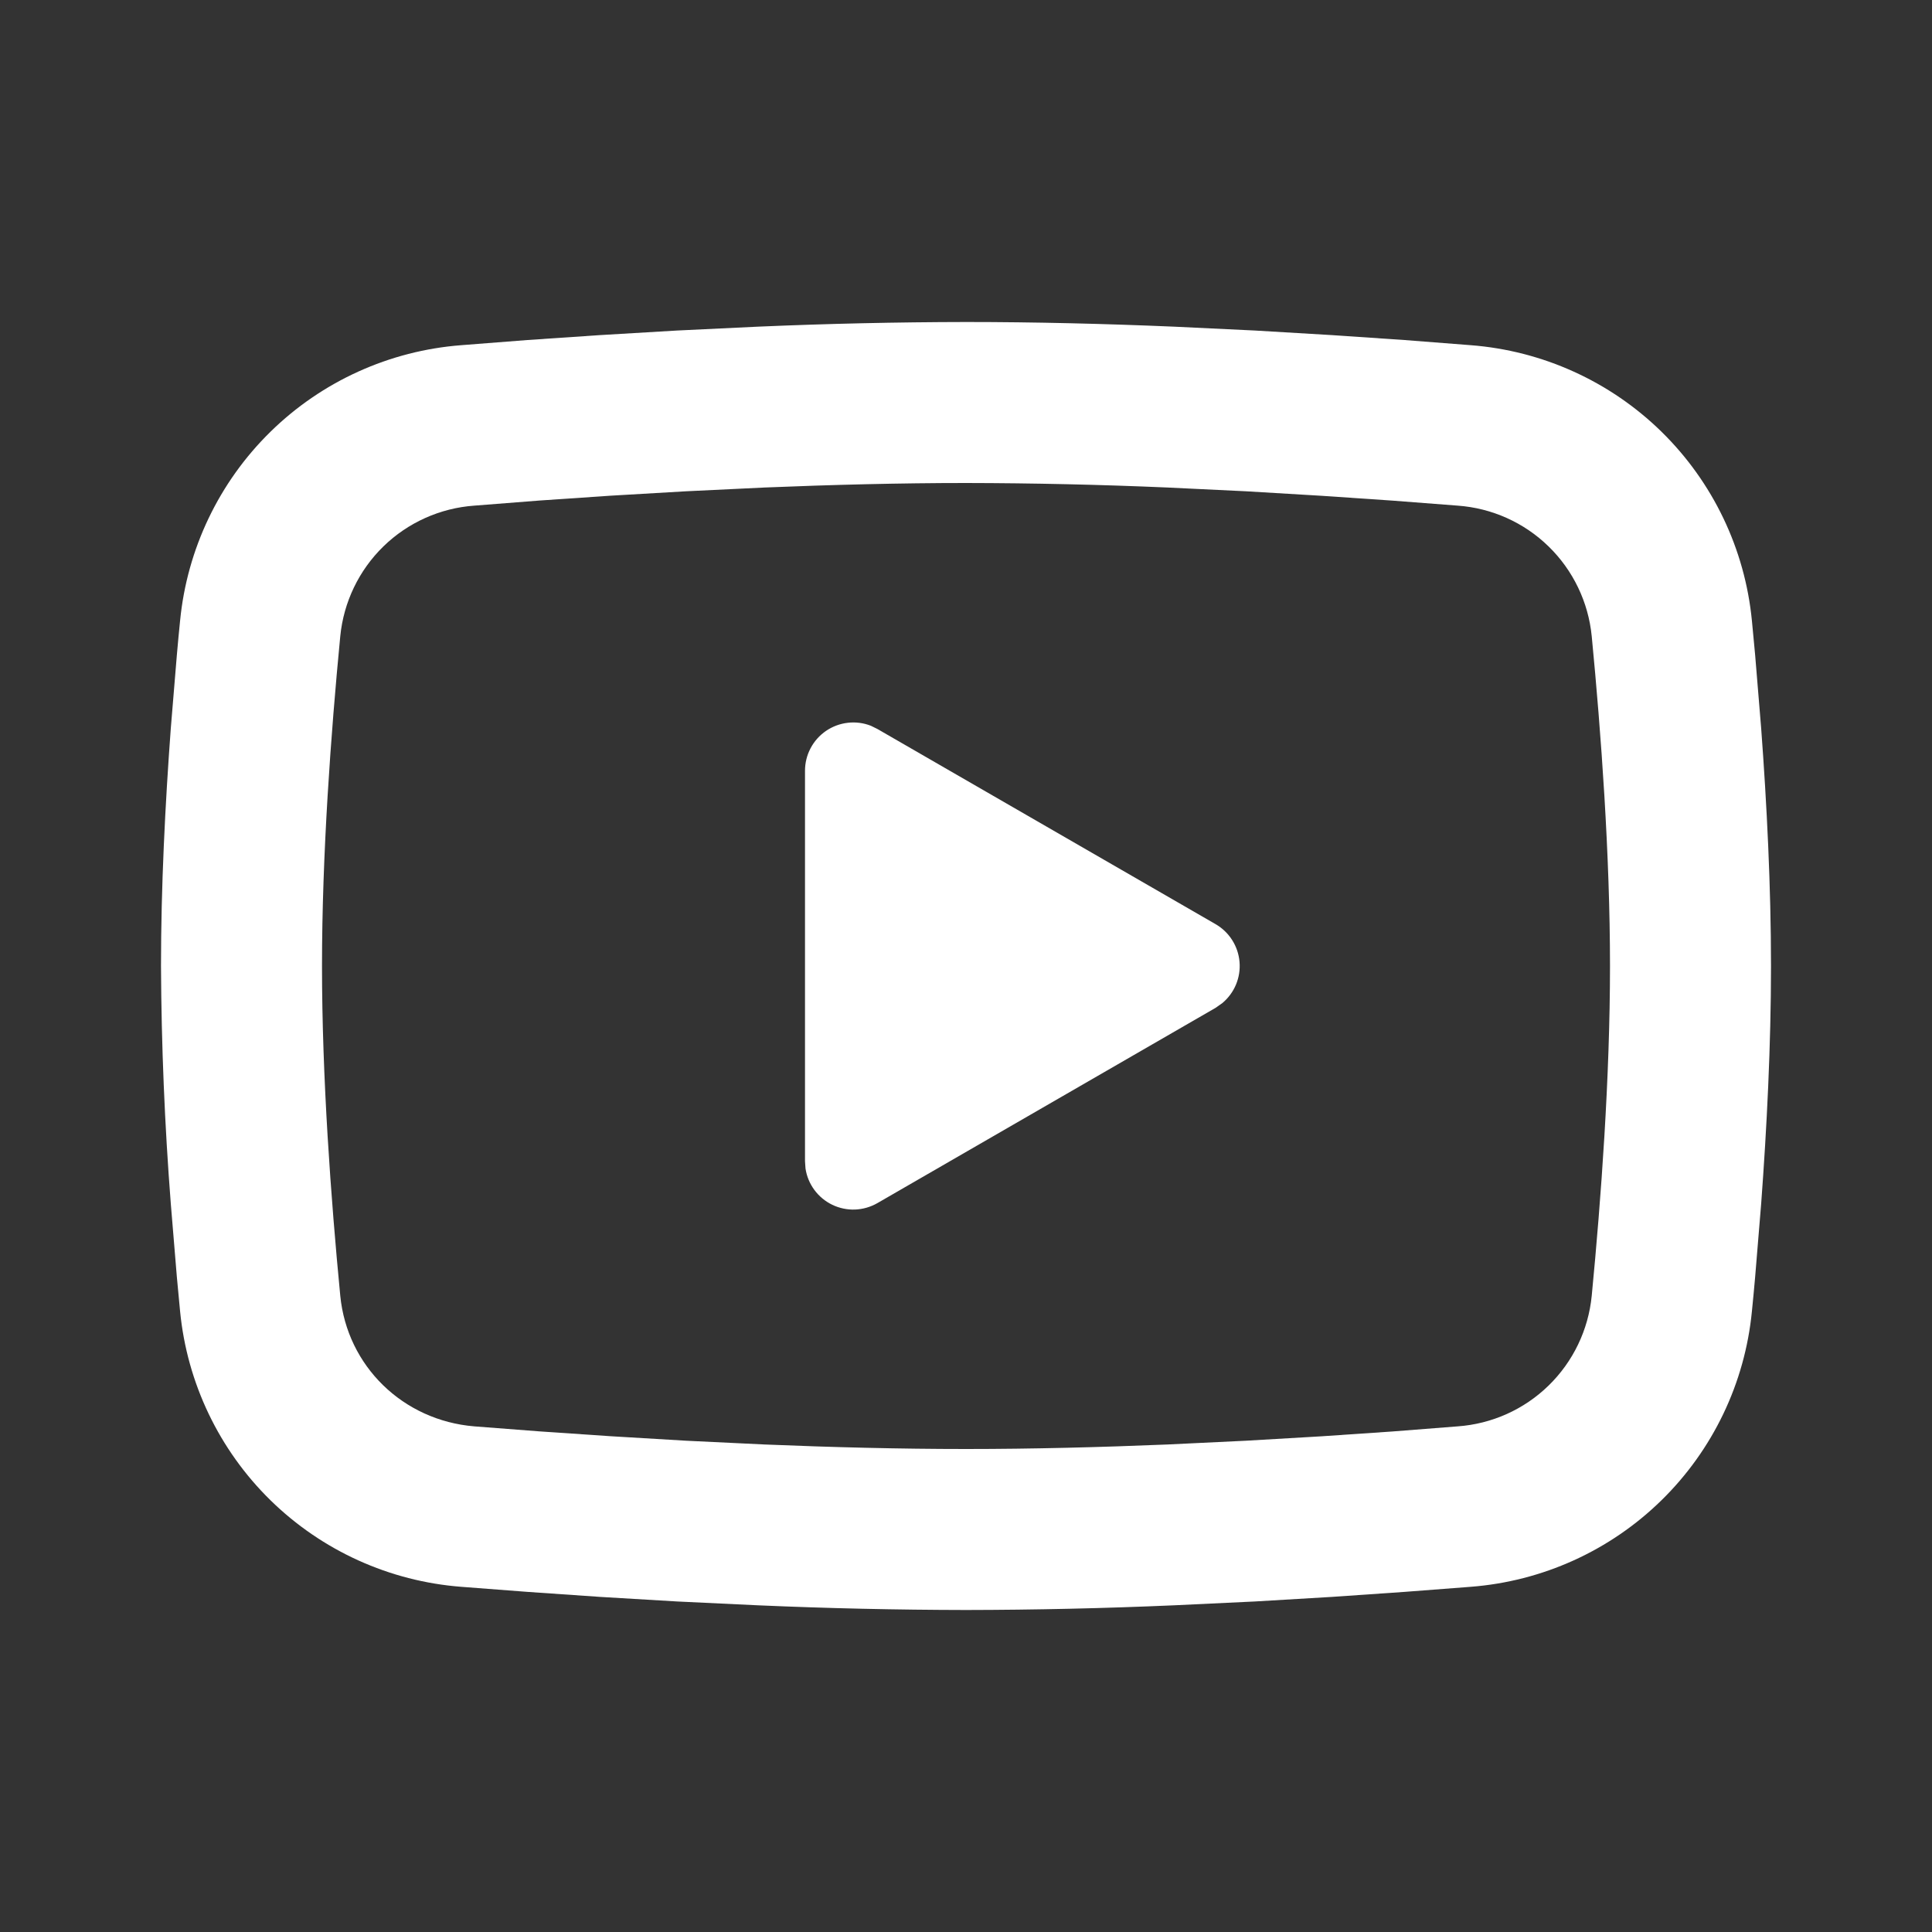<svg width="66" height="66" viewBox="0 0 66 66" fill="none" xmlns="http://www.w3.org/2000/svg">
<rect x="0" y="0" width="66" height="66" fill="#333333" stroke="none"/>
<path d="M33 11C35.351 11 37.763 11.06 40.1 11.159L42.861 11.291L45.504 11.448L47.979 11.616L50.24 11.792C52.693 11.98 55.001 13.027 56.759 14.748C58.516 16.47 59.61 18.756 59.848 21.205L59.958 22.374L60.164 24.877C60.357 27.47 60.5 30.297 60.5 33C60.5 35.703 60.357 38.53 60.164 41.123L59.958 43.626C59.922 44.028 59.887 44.415 59.848 44.795C59.61 47.244 58.516 49.531 56.758 51.252C55 52.974 52.691 54.021 50.237 54.208L47.982 54.381L45.507 54.552L42.861 54.709L40.1 54.84C37.735 54.943 35.368 54.996 33 55C30.632 54.996 28.265 54.943 25.899 54.84L23.139 54.709L20.496 54.552L18.021 54.381L15.76 54.208C13.307 54.02 10.999 52.973 9.241 51.252C7.484 49.53 6.39 47.243 6.152 44.795L6.042 43.626L5.835 41.123C5.625 38.421 5.513 35.711 5.5 33C5.5 30.297 5.643 27.47 5.835 24.877L6.042 22.374C6.077 21.973 6.113 21.585 6.152 21.205C6.39 18.757 7.483 16.471 9.24 14.749C10.997 13.027 13.305 11.98 15.758 11.792L18.015 11.616L20.49 11.448L23.136 11.291L25.897 11.159C28.263 11.057 30.631 11.004 33 11ZM33 16.5C30.731 16.5 28.396 16.561 26.125 16.654L23.436 16.783L20.853 16.934L18.428 17.099L16.206 17.273C15.038 17.356 13.937 17.849 13.098 18.666C12.26 19.483 11.738 20.571 11.624 21.736C11.303 25.061 11 29.2 11 33C11 36.8 11.303 40.939 11.624 44.264C11.858 46.662 13.761 48.526 16.206 48.727L18.428 48.898L20.853 49.063L23.436 49.217L26.125 49.346C28.396 49.44 30.731 49.5 33 49.5C35.269 49.5 37.603 49.44 39.875 49.346L42.565 49.217L45.147 49.066L47.572 48.901L49.794 48.727C50.962 48.644 52.063 48.151 52.901 47.334C53.74 46.517 54.262 45.429 54.376 44.264C54.697 40.939 55 36.8 55 33C55 29.2 54.697 25.061 54.376 21.736C54.262 20.571 53.74 19.483 52.901 18.666C52.063 17.849 50.962 17.356 49.794 17.273L47.572 17.102L45.147 16.937L42.565 16.783L39.875 16.654C37.585 16.555 35.292 16.504 33 16.5ZM27.5 26.331C27.5 26.062 27.565 25.798 27.691 25.56C27.816 25.322 27.998 25.119 28.22 24.967C28.442 24.816 28.698 24.721 28.965 24.691C29.232 24.66 29.502 24.696 29.752 24.794L29.975 24.904L41.525 31.57C41.755 31.703 41.95 31.889 42.092 32.113C42.235 32.337 42.321 32.592 42.344 32.857C42.367 33.121 42.326 33.387 42.224 33.633C42.122 33.878 41.962 34.095 41.759 34.265L41.525 34.43L29.975 41.099C29.742 41.233 29.48 41.309 29.211 41.32C28.942 41.33 28.675 41.274 28.433 41.158C28.191 41.041 27.98 40.867 27.821 40.651C27.661 40.434 27.556 40.182 27.517 39.916L27.5 39.669V26.331Z" fill="white"/>
</svg>
